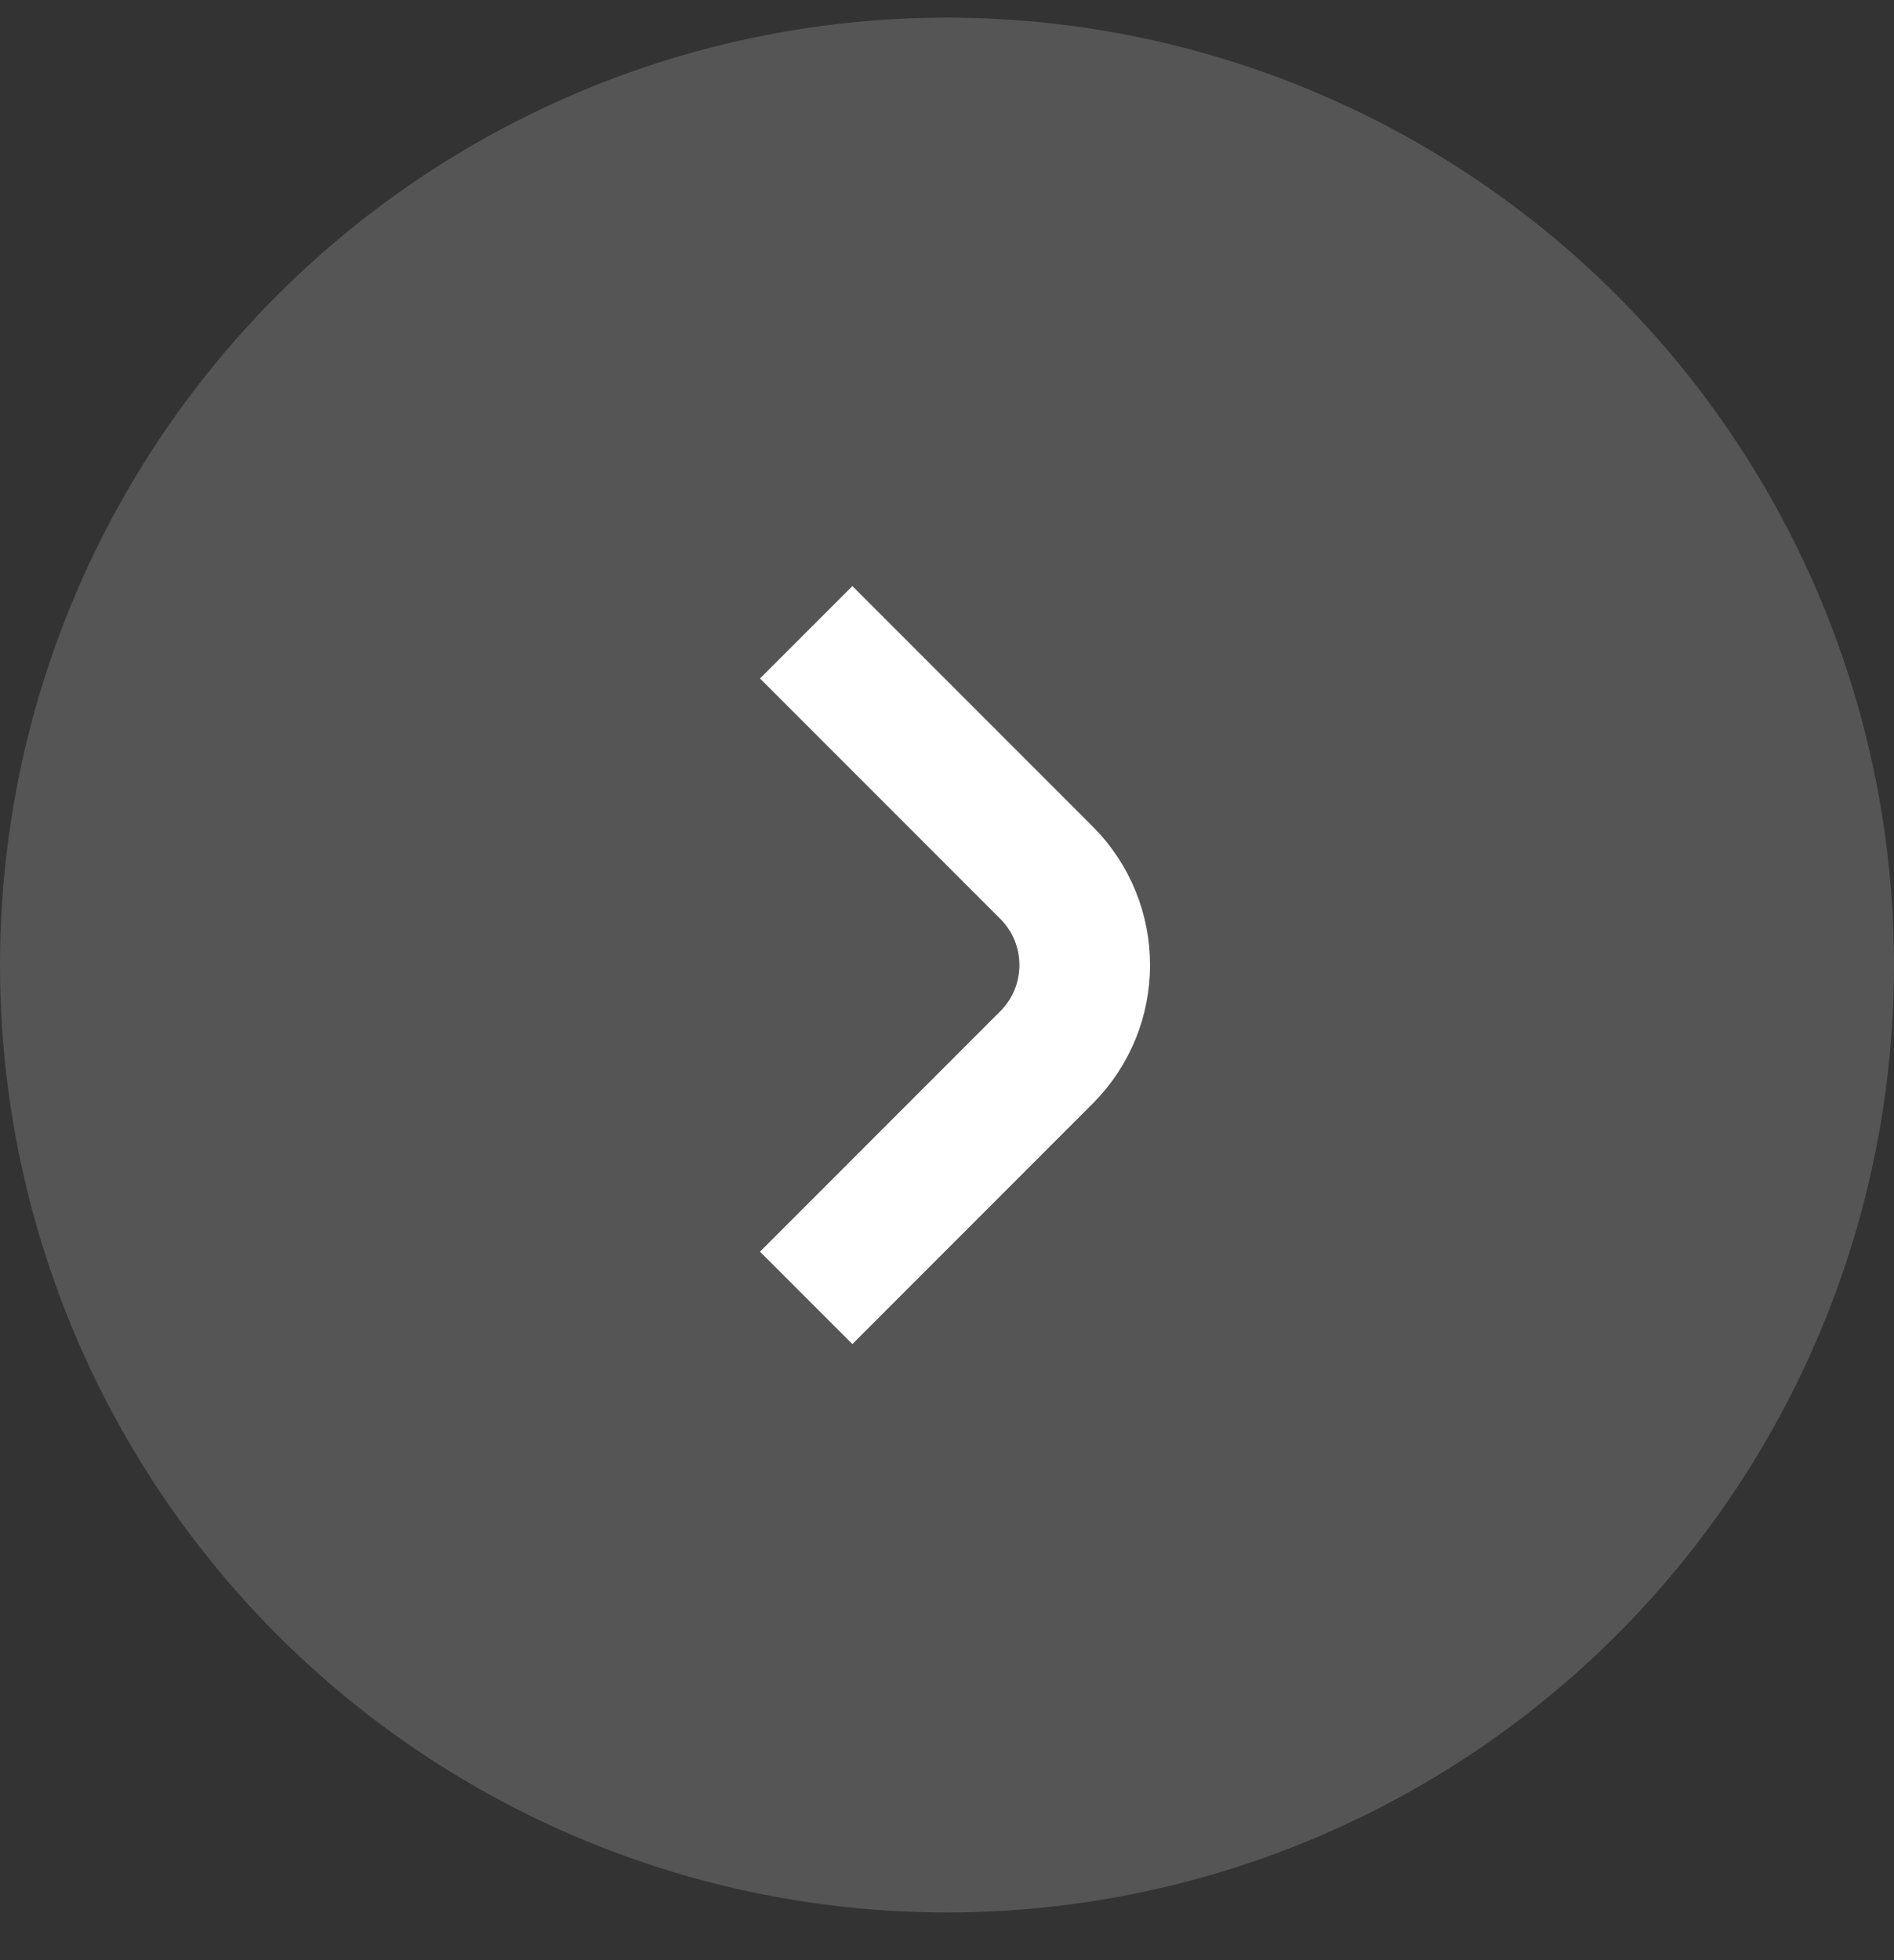 <svg width="29" height="30" viewBox="0 0 29 30" fill="none" xmlns="http://www.w3.org/2000/svg">
<rect x="0" y="0" width="29" height="30" fill="#333333" stroke="none"/>
<circle cx="14.5" cy="14.77" r="14.5" fill="white" fill-opacity="0.17"/>
<path d="M12.344 9.677L16.023 13.356C16.804 14.137 16.804 15.403 16.023 16.184L12.344 19.864" stroke="white" stroke-width="2"/>
</svg>
